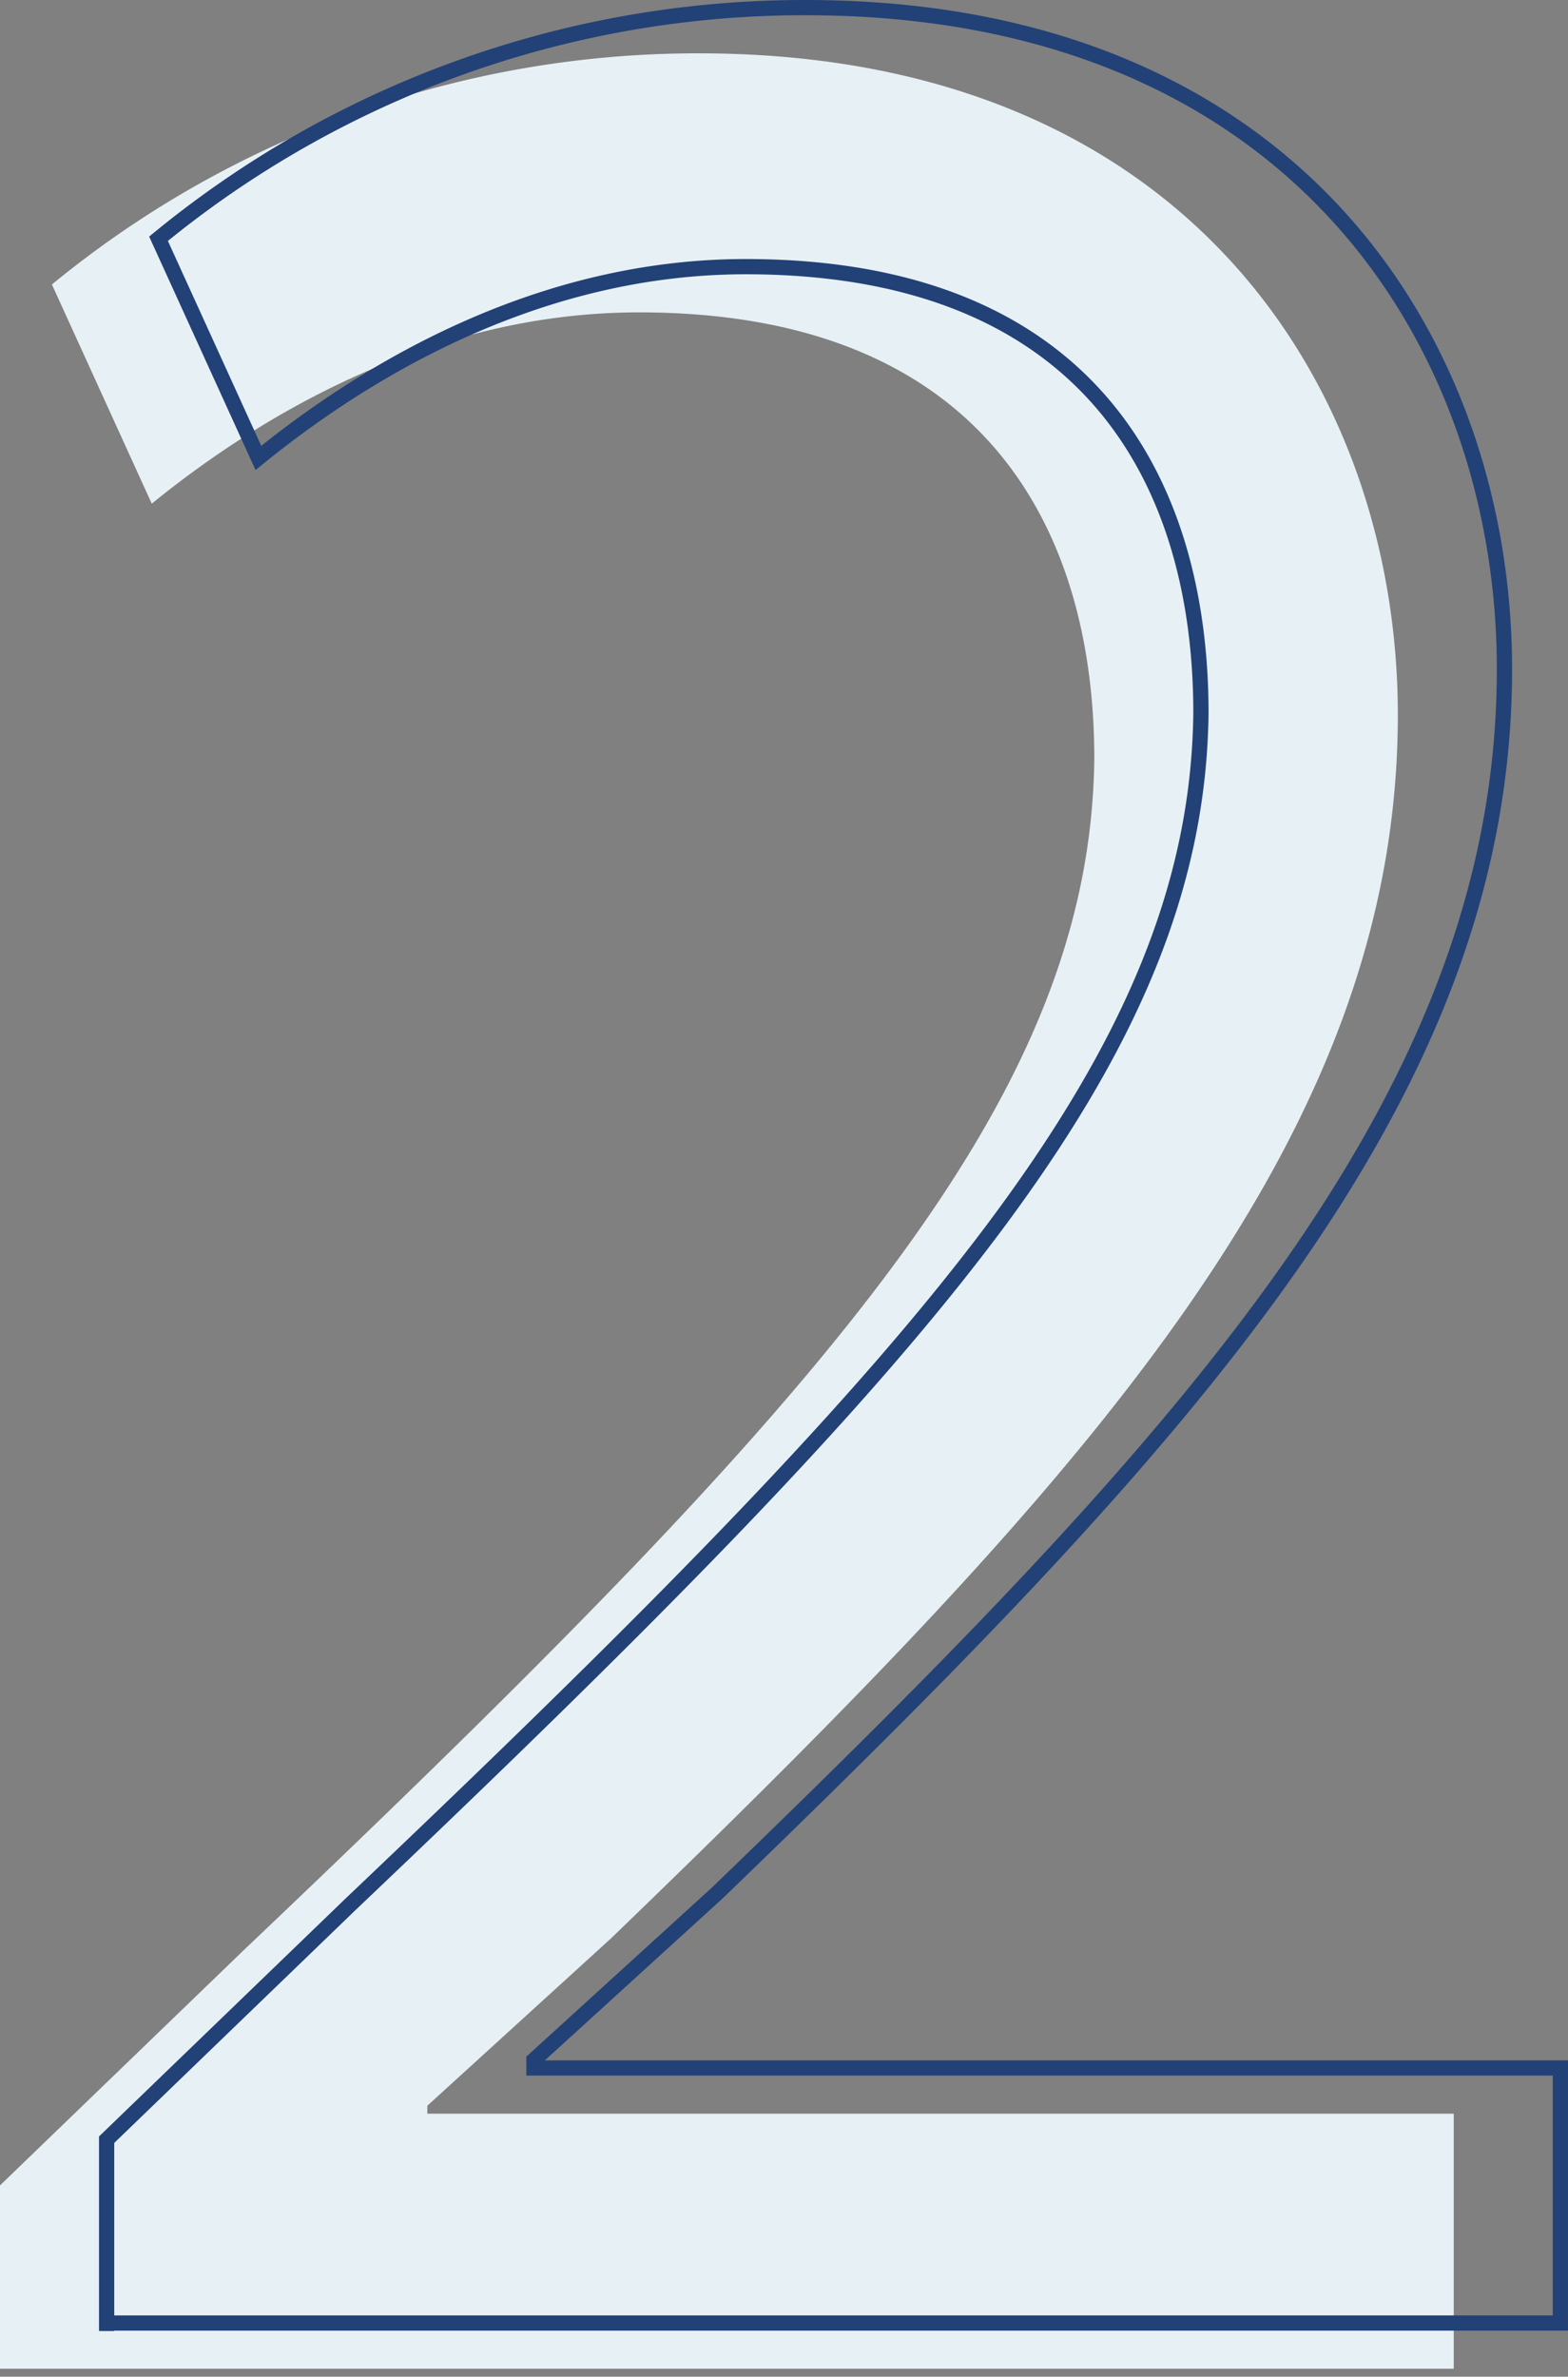 <svg xmlns="http://www.w3.org/2000/svg" width="102.943" height="155.961" viewBox="0 0 102.943 155.961">
  <rect x="0" y="0" width="102.943" height="155.961" fill="#808080" stroke="none"/>
  <g id="two.horizontal" transform="translate(0 0.5)">
    <g id="Group" transform="translate(0 3)">
      <path id="Path" d="M.139,153.034V140.481l15.994-15.429C54.415,88.7,71.72,69.35,71.983,46.86c0-15.168-7.342-29.289-29.891-29.289-13.635,0-24.909,6.8-31.989,12.552L3.547,15.74A66.824,66.824,0,0,1,46.024.573C78.275.573,91.91,22.8,91.91,43.983c0,27.72-20.19,49.949-51.654,80.284L28.194,135.251v.523H95.581v16.737H.139Z" transform="translate(-0.139 -0.573)" fill="#e7f1f5" fill-rule="evenodd"/>
    </g>
    <g id="Group-2" data-name="Group" transform="translate(7)">
      <path id="Path-2" data-name="Path" d="M.139,153.034V140.481l15.994-15.429C54.415,88.7,71.72,69.35,71.983,46.86c0-15.168-7.342-29.289-29.891-29.289-13.635,0-24.909,6.8-31.989,12.552L3.547,15.74A66.824,66.824,0,0,1,46.024.573C78.275.573,91.91,22.8,91.91,43.983c0,27.72-20.19,49.949-51.654,80.284L28.194,135.251v.523H95.581v16.737H.139Z" transform="translate(-0.139 -0.573)" fill="none" stroke="#224176" stroke-width="1" fill-rule="evenodd"/>
    </g>
  </g>
</svg>

